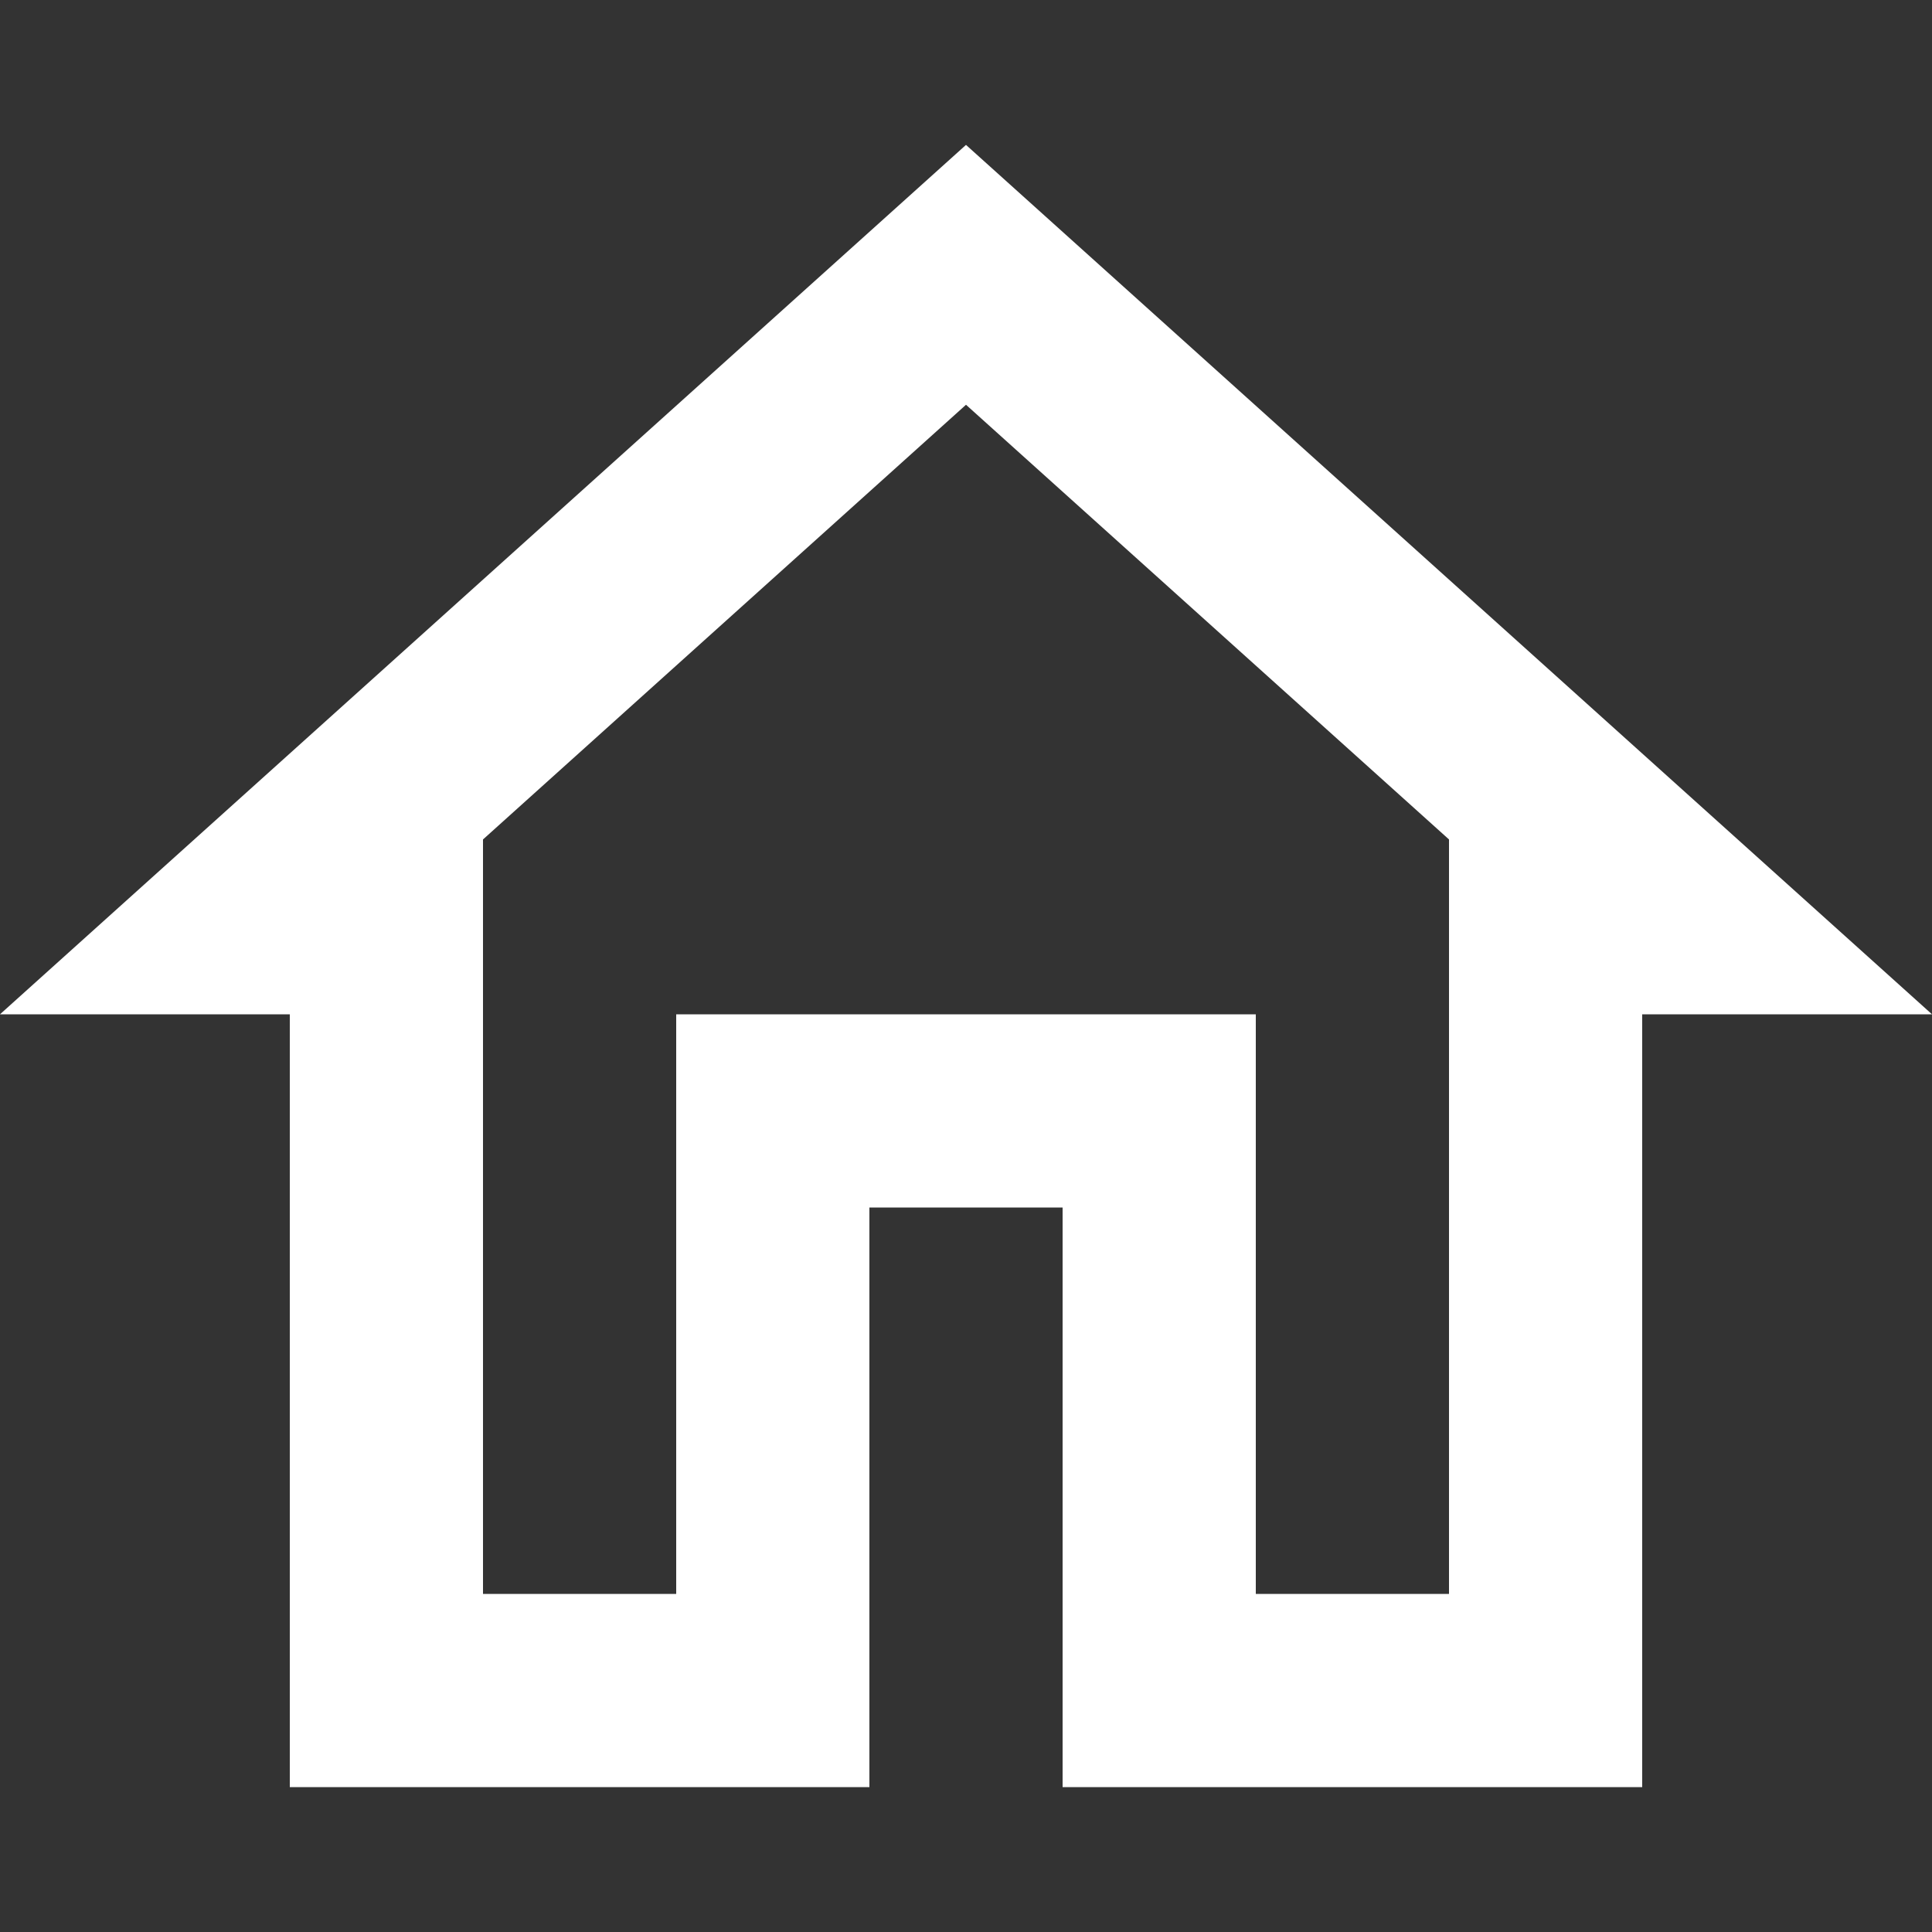 <svg width="40" height="40" viewBox="0 0 40 40" fill="none" xmlns="http://www.w3.org/2000/svg">
<rect x="0" y="0" width="40" height="40" fill="#333333" stroke="none"/>
<path d="M20 8.38L30 17.38V33H26V21H14V33H10V17.38L20 8.38ZM20 3L0 21H6V37H18V25H22V37H34V21H40" fill="white"/>
</svg>
